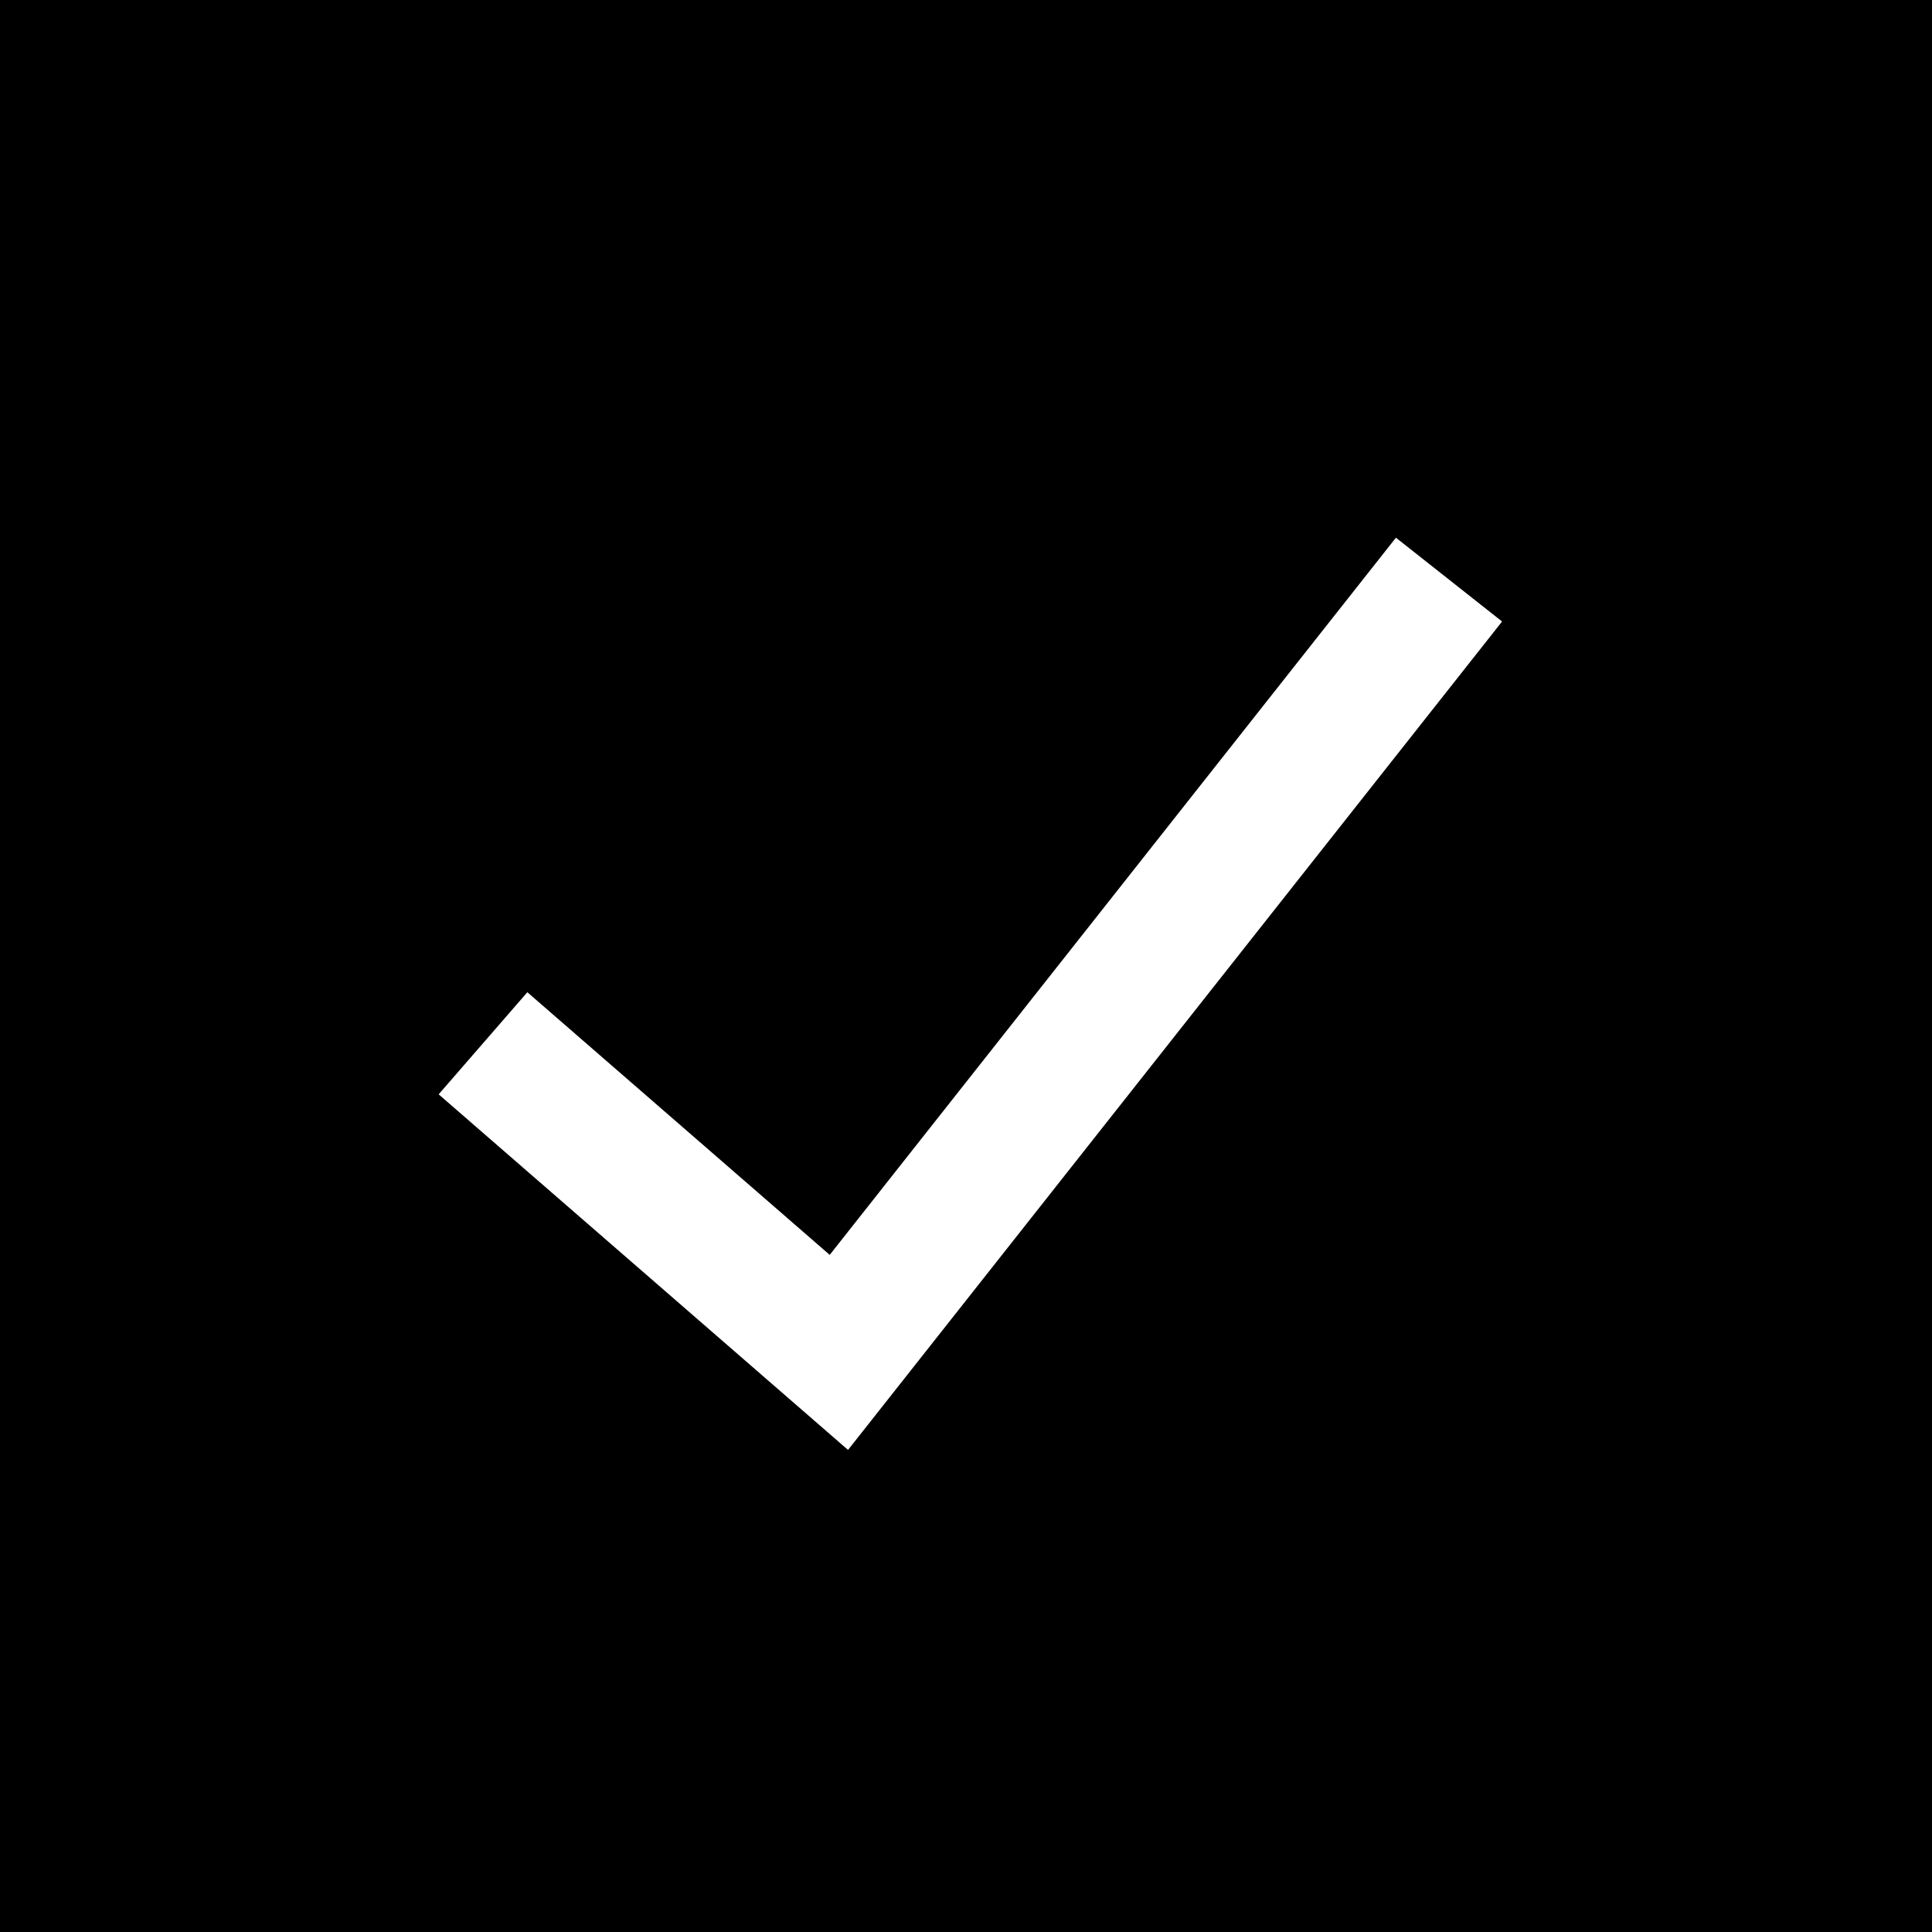 <svg width="20" height="20" viewBox="0 0 20 20" fill="none" xmlns="http://www.w3.org/2000/svg">
<rect width="20" height="20" fill="black"/>
<path d="M5 10.8L8.684 14L15 6" stroke="white" stroke-width="1.4"/>
</svg>

